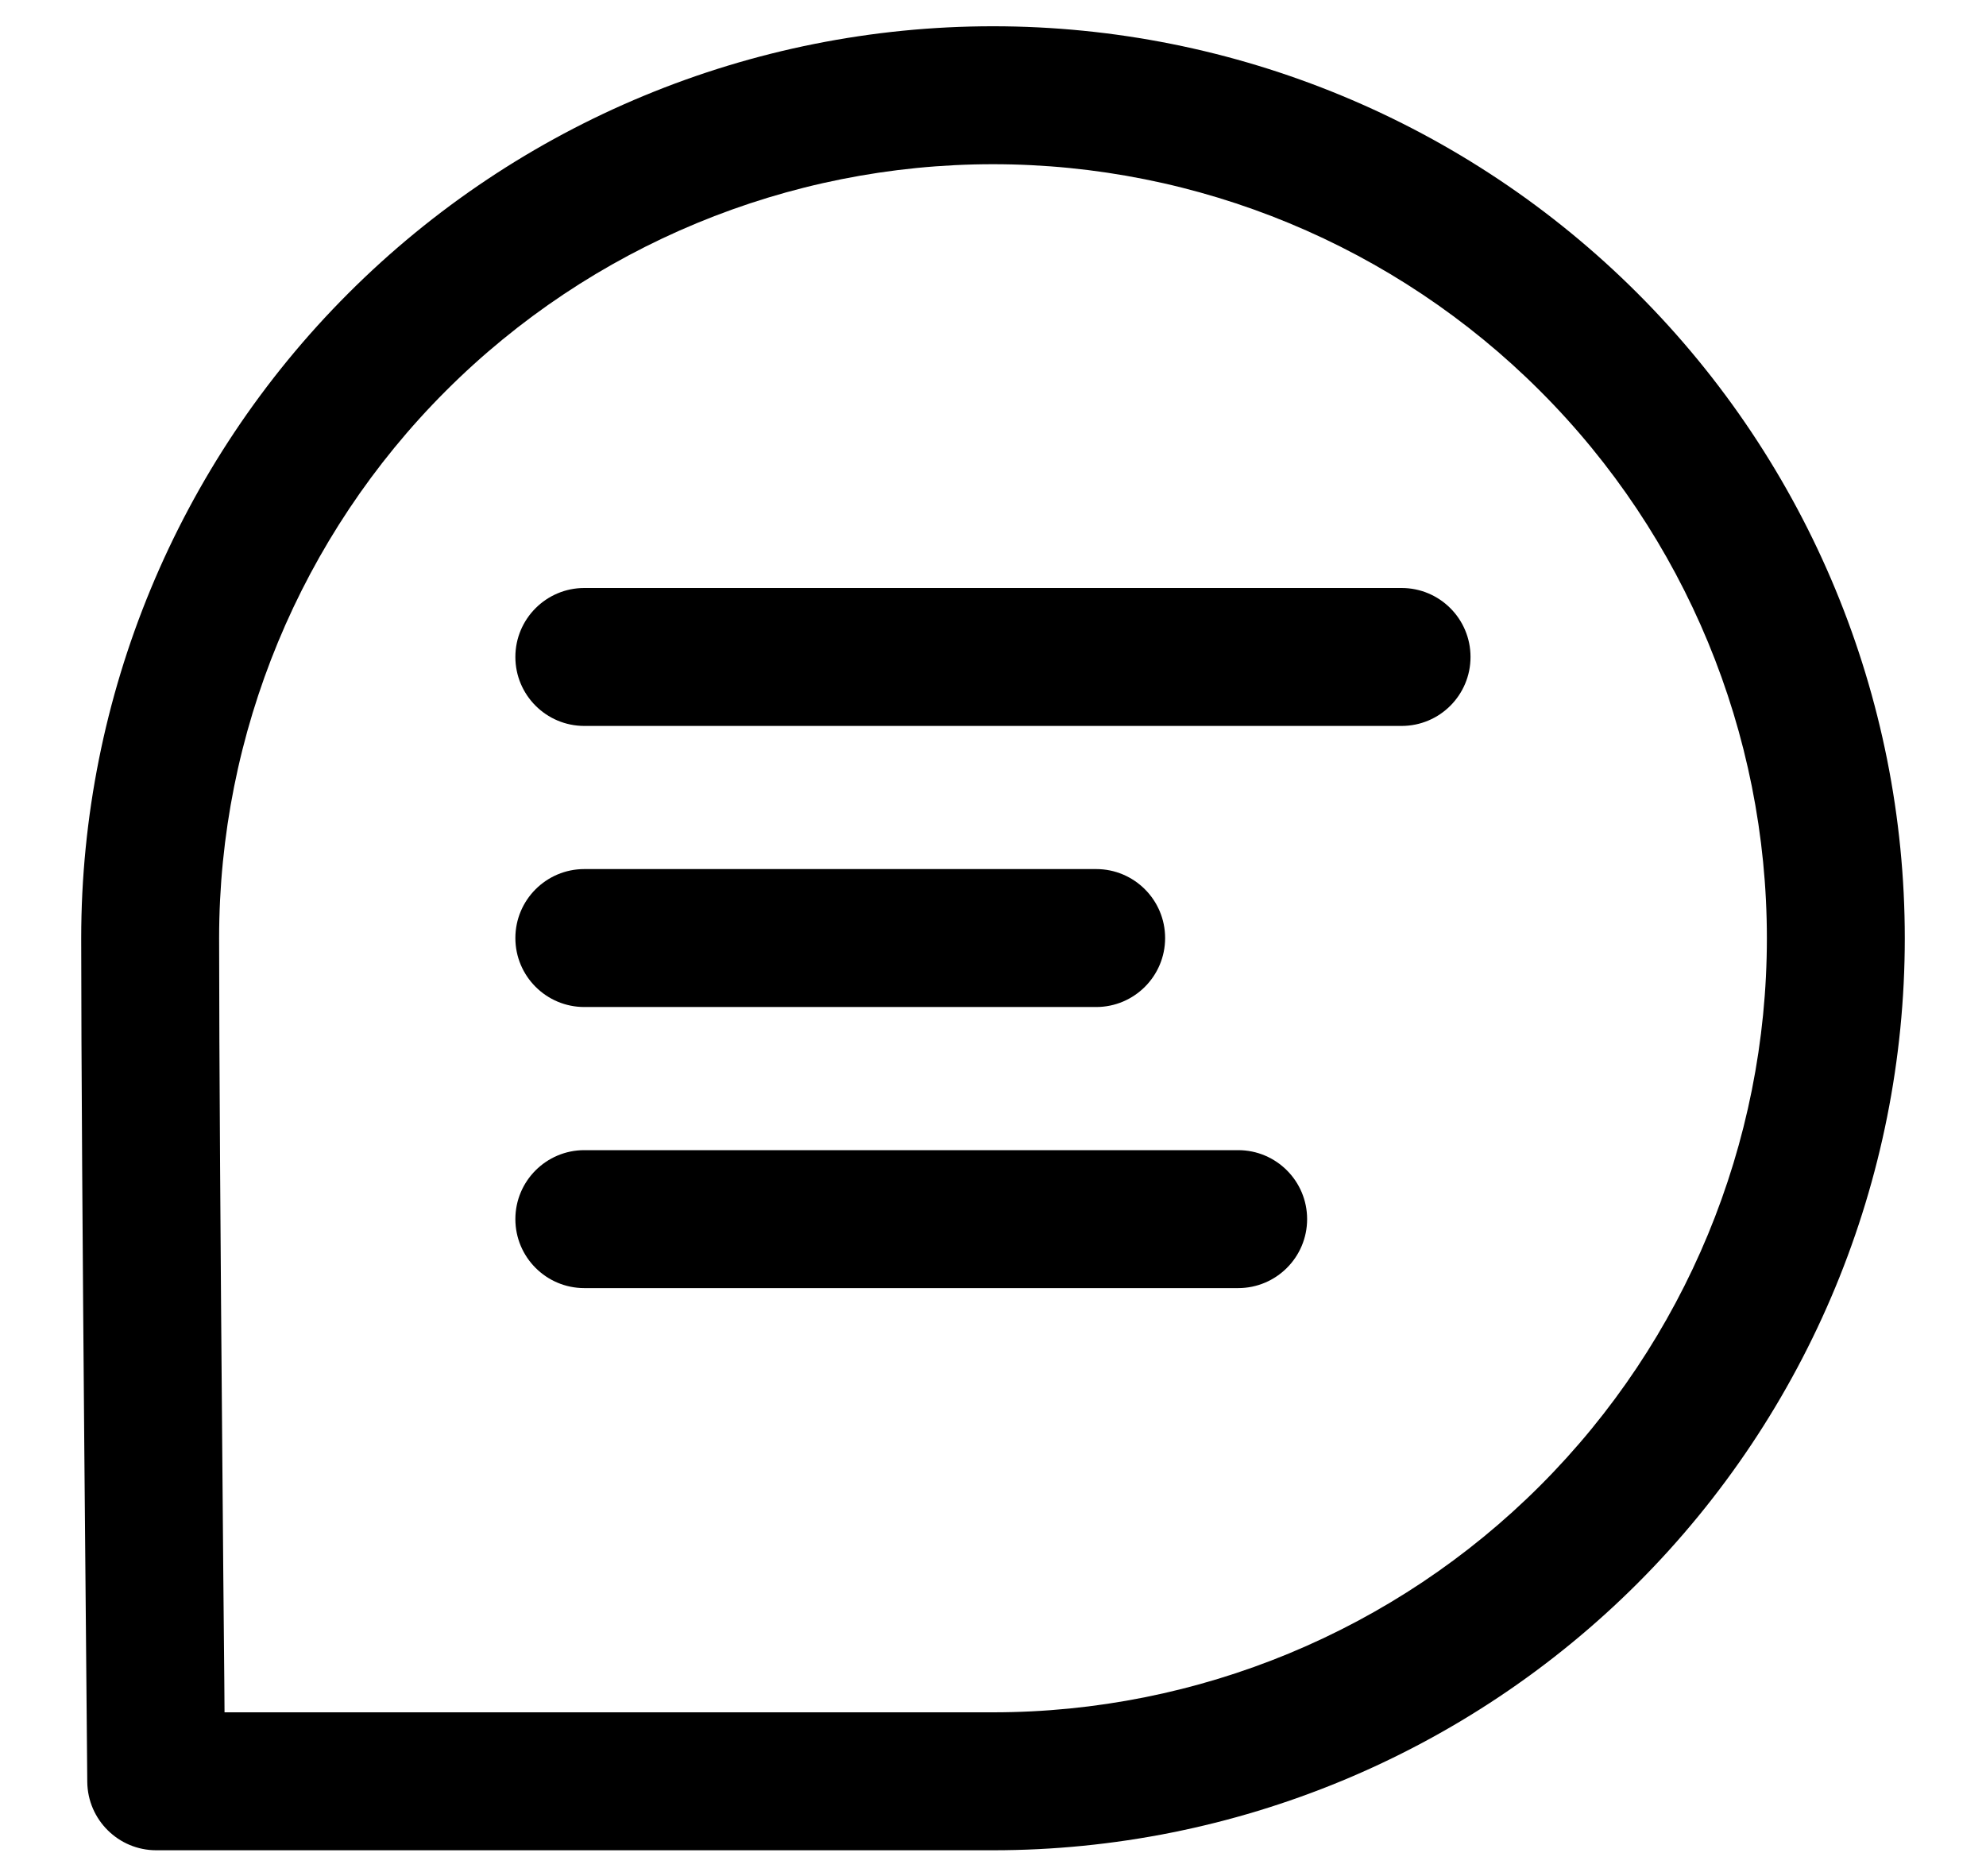 <svg xmlns="http://www.w3.org/2000/svg" width="18" height="17" viewBox="0 0 18 17" fill="none">
  <g clip-path="url(#clip0_86_2694)">
    <path fill-rule="evenodd" clip-rule="evenodd" d="M9 1.488C7.14 1.488 5.356 2.227 4.04 3.543C2.725 4.858 1.986 6.642 1.986 8.502C1.986 9.541 2 11.448 2.014 13.098C2.021 13.922 2.027 14.681 2.033 15.235L2.035 15.516H9C10.86 15.516 12.644 14.777 13.959 13.462C15.275 12.146 16.014 10.362 16.014 8.502C16.014 6.642 15.275 4.858 13.959 3.543C12.644 2.227 10.86 1.488 9 1.488ZM0.791 16.147C0.795 16.49 1.074 16.766 1.416 16.766H9C11.191 16.766 13.293 15.895 14.843 14.346C16.393 12.796 17.264 10.694 17.264 8.502C17.264 6.31 16.393 4.208 14.843 2.659C13.293 1.109 11.191 0.238 9 0.238C6.808 0.238 4.706 1.109 3.156 2.659C1.607 4.208 0.736 6.31 0.736 8.502C0.736 9.547 0.75 11.459 0.764 13.108C0.771 13.933 0.778 14.693 0.783 15.246L0.791 16.147Z" fill="current"/>
    <path fill-rule="evenodd" clip-rule="evenodd" d="M4.671 5.953C4.671 5.608 4.951 5.328 5.296 5.328H12.703C13.049 5.328 13.328 5.608 13.328 5.953C13.328 6.298 13.049 6.578 12.703 6.578H5.296C4.951 6.578 4.671 6.298 4.671 5.953Z" fill="current"/>
    <path fill-rule="evenodd" clip-rule="evenodd" d="M4.671 8.5C4.671 8.155 4.951 7.875 5.296 7.875H9.935C10.28 7.875 10.56 8.155 10.56 8.5C10.56 8.845 10.28 9.125 9.935 9.125H5.296C4.951 9.125 4.671 8.845 4.671 8.5Z" fill="current"/>
    <path fill-rule="evenodd" clip-rule="evenodd" d="M4.671 11.047C4.671 10.702 4.951 10.422 5.296 10.422H11.222C11.567 10.422 11.847 10.702 11.847 11.047C11.847 11.392 11.567 11.672 11.222 11.672H5.296C4.951 11.672 4.671 11.392 4.671 11.047Z" fill="current"/>
  </g>
  <defs>
    <clipPath id="clip0_86_2694">
      <rect width="16.667" height="16.667" fill="current" transform="translate(0.667 0.168)"/>
    </clipPath>
  </defs>
</svg>